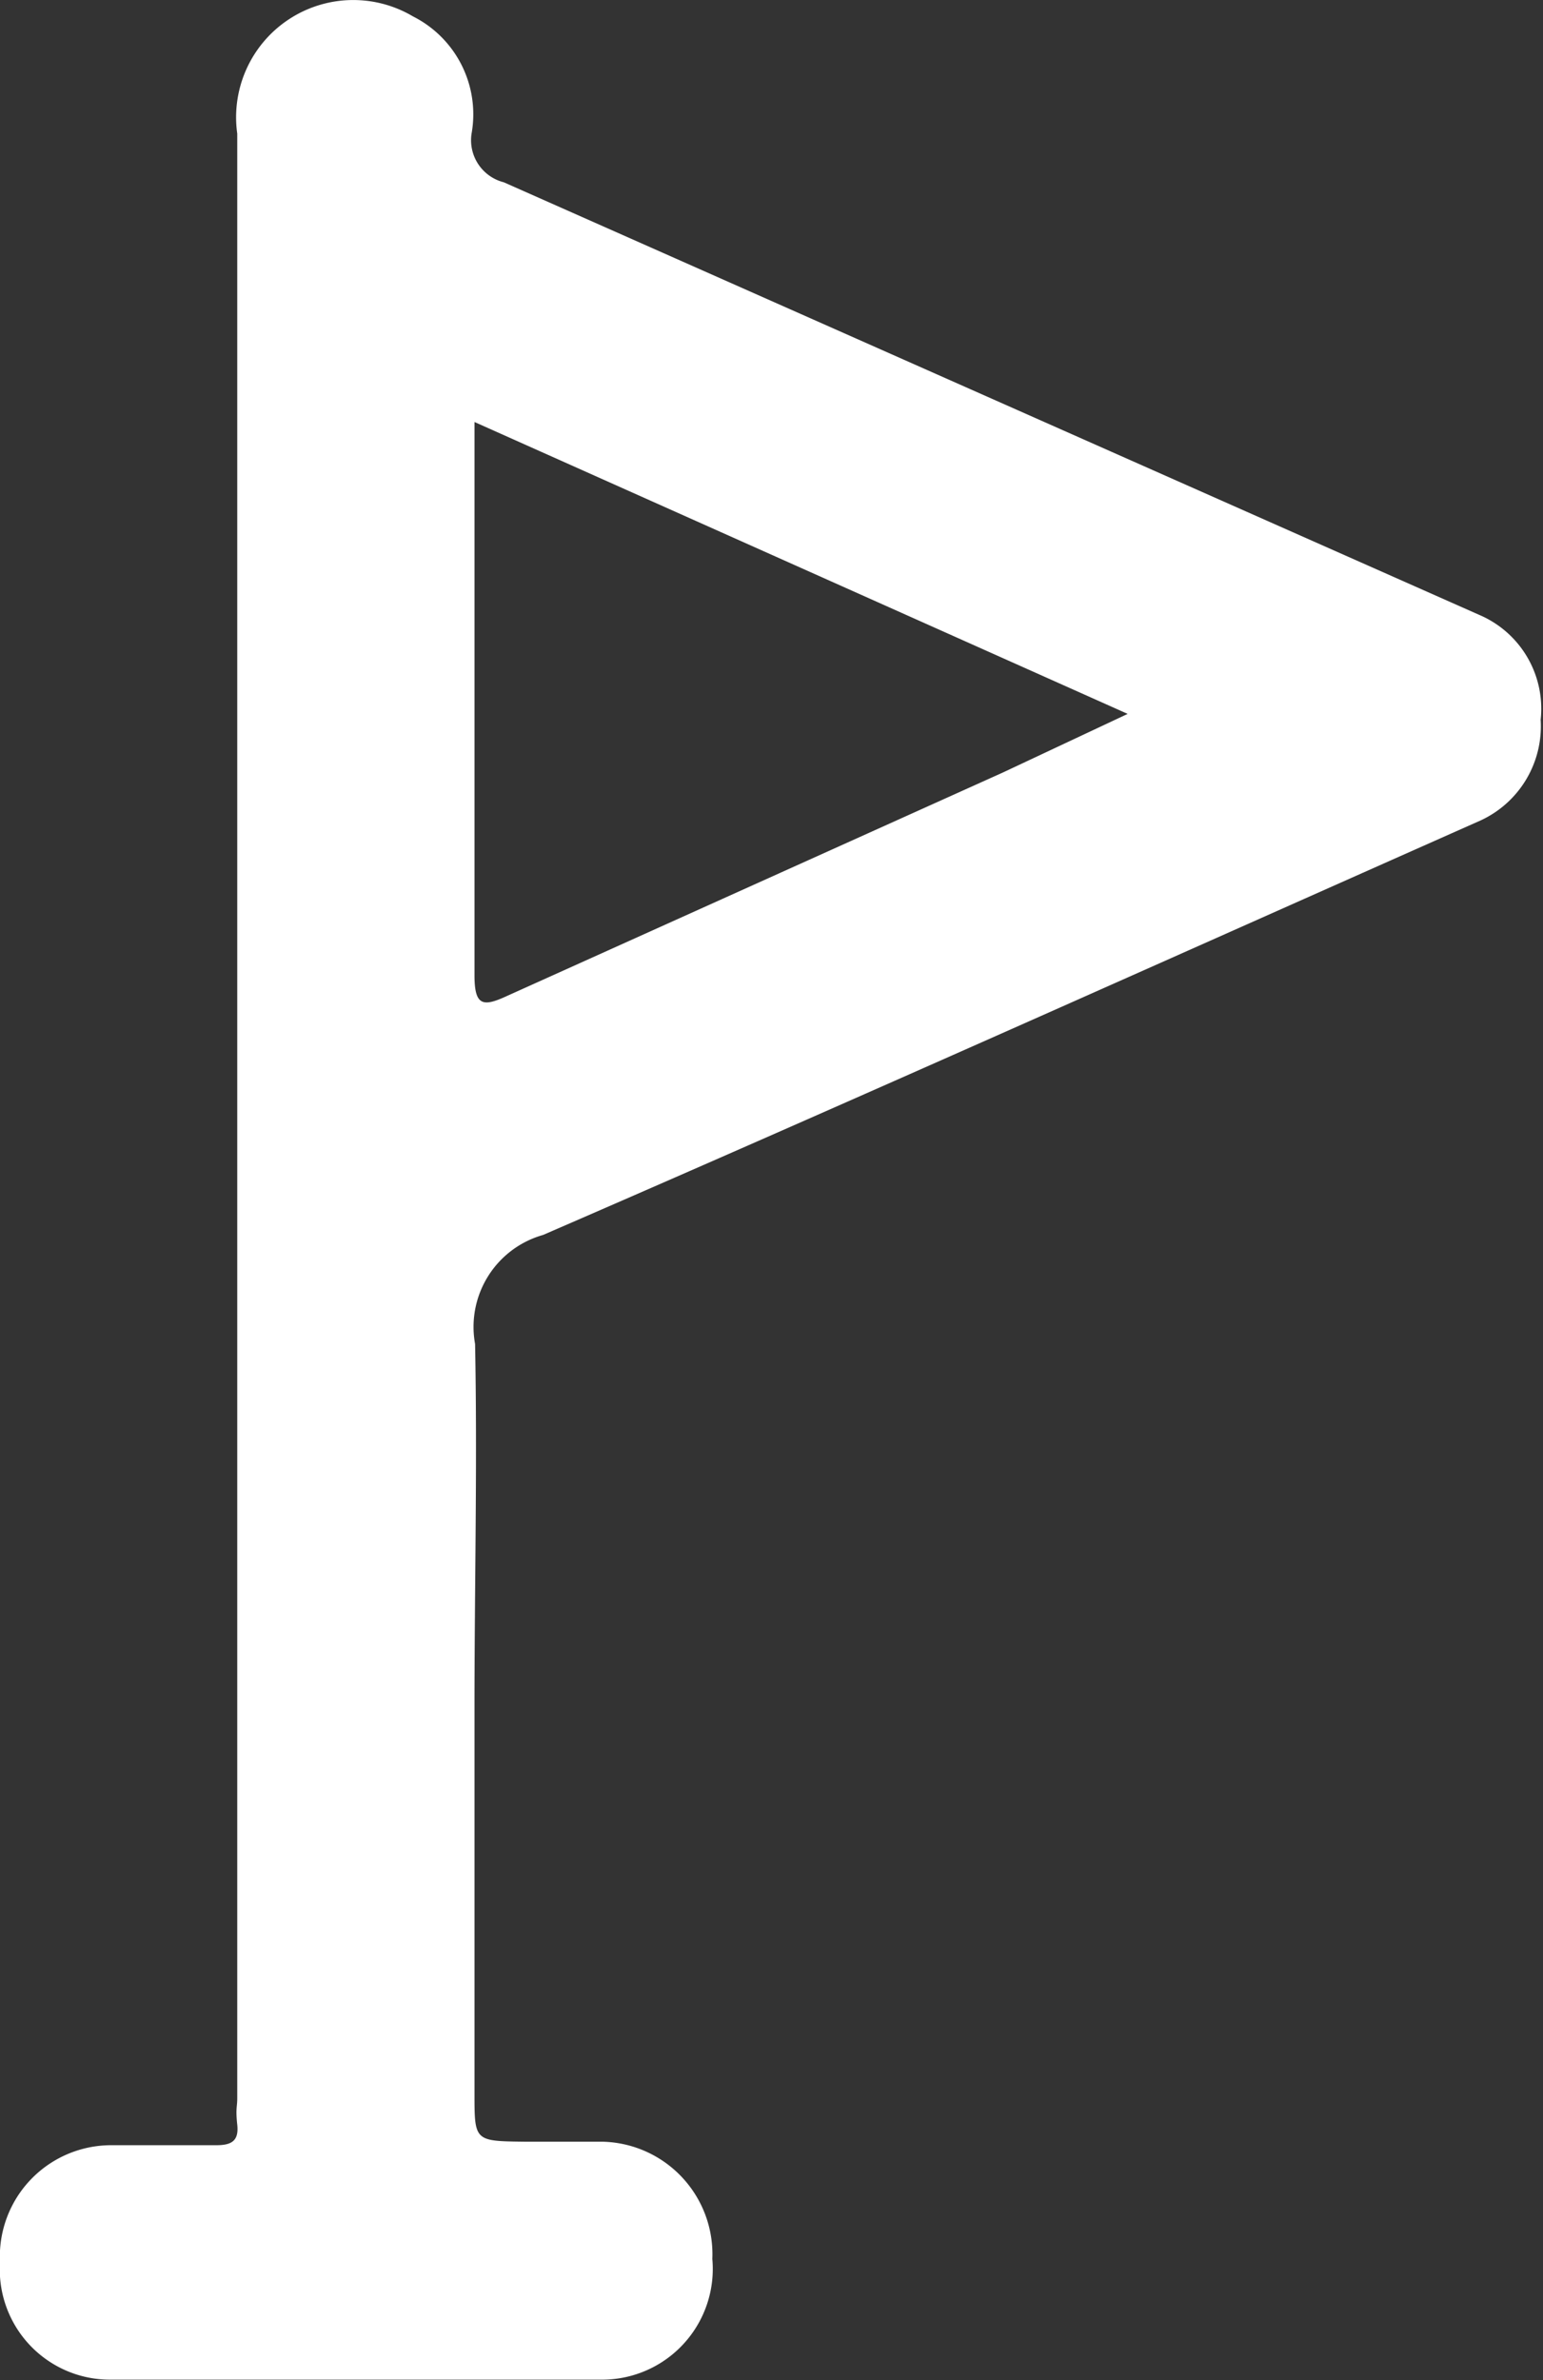 <svg xmlns="http://www.w3.org/2000/svg" viewBox="0 0 26.34 40.61"><rect x="0" y="0" width="26.34" height="40.61" fill="#333333" stroke="none"/><defs><style>.cls-1{fill:#fff;}</style></defs><g id="Layer_2" data-name="Layer 2"><g id="Layer_1-2" data-name="Layer 1"><path class="cls-1" d="M8.1,29.13v6.59c0,.81,0,.81.85.82.45,0,.89,0,1.33,0a1.92,1.92,0,0,1,1.88,2,1.89,1.89,0,0,1-1.86,2.06q-4.2,0-8.42,0a1.88,1.88,0,0,1-1.88-2,1.9,1.9,0,0,1,1.91-2c.59,0,1.19,0,1.78,0,.26,0,.39-.07.36-.35s0-.3,0-.45V2.28a2,2,0,0,1,3-2,1.87,1.87,0,0,1,1,2,.74.74,0,0,0,.55.83l16.65,7.38a1.74,1.74,0,0,1,1.05,1.79A1.77,1.77,0,0,1,25.27,14c-5.34,2.37-10.67,4.76-16,7.07a1.63,1.63,0,0,0-1.16,1.86C8.15,25,8.1,27.05,8.1,29.13Zm0-21.93c0,.23,0,.37,0,.51,0,3,0,6,0,8.93,0,.53.15.54.56.35l8.46-3.81,2.13-1Z"/></g></g></svg>